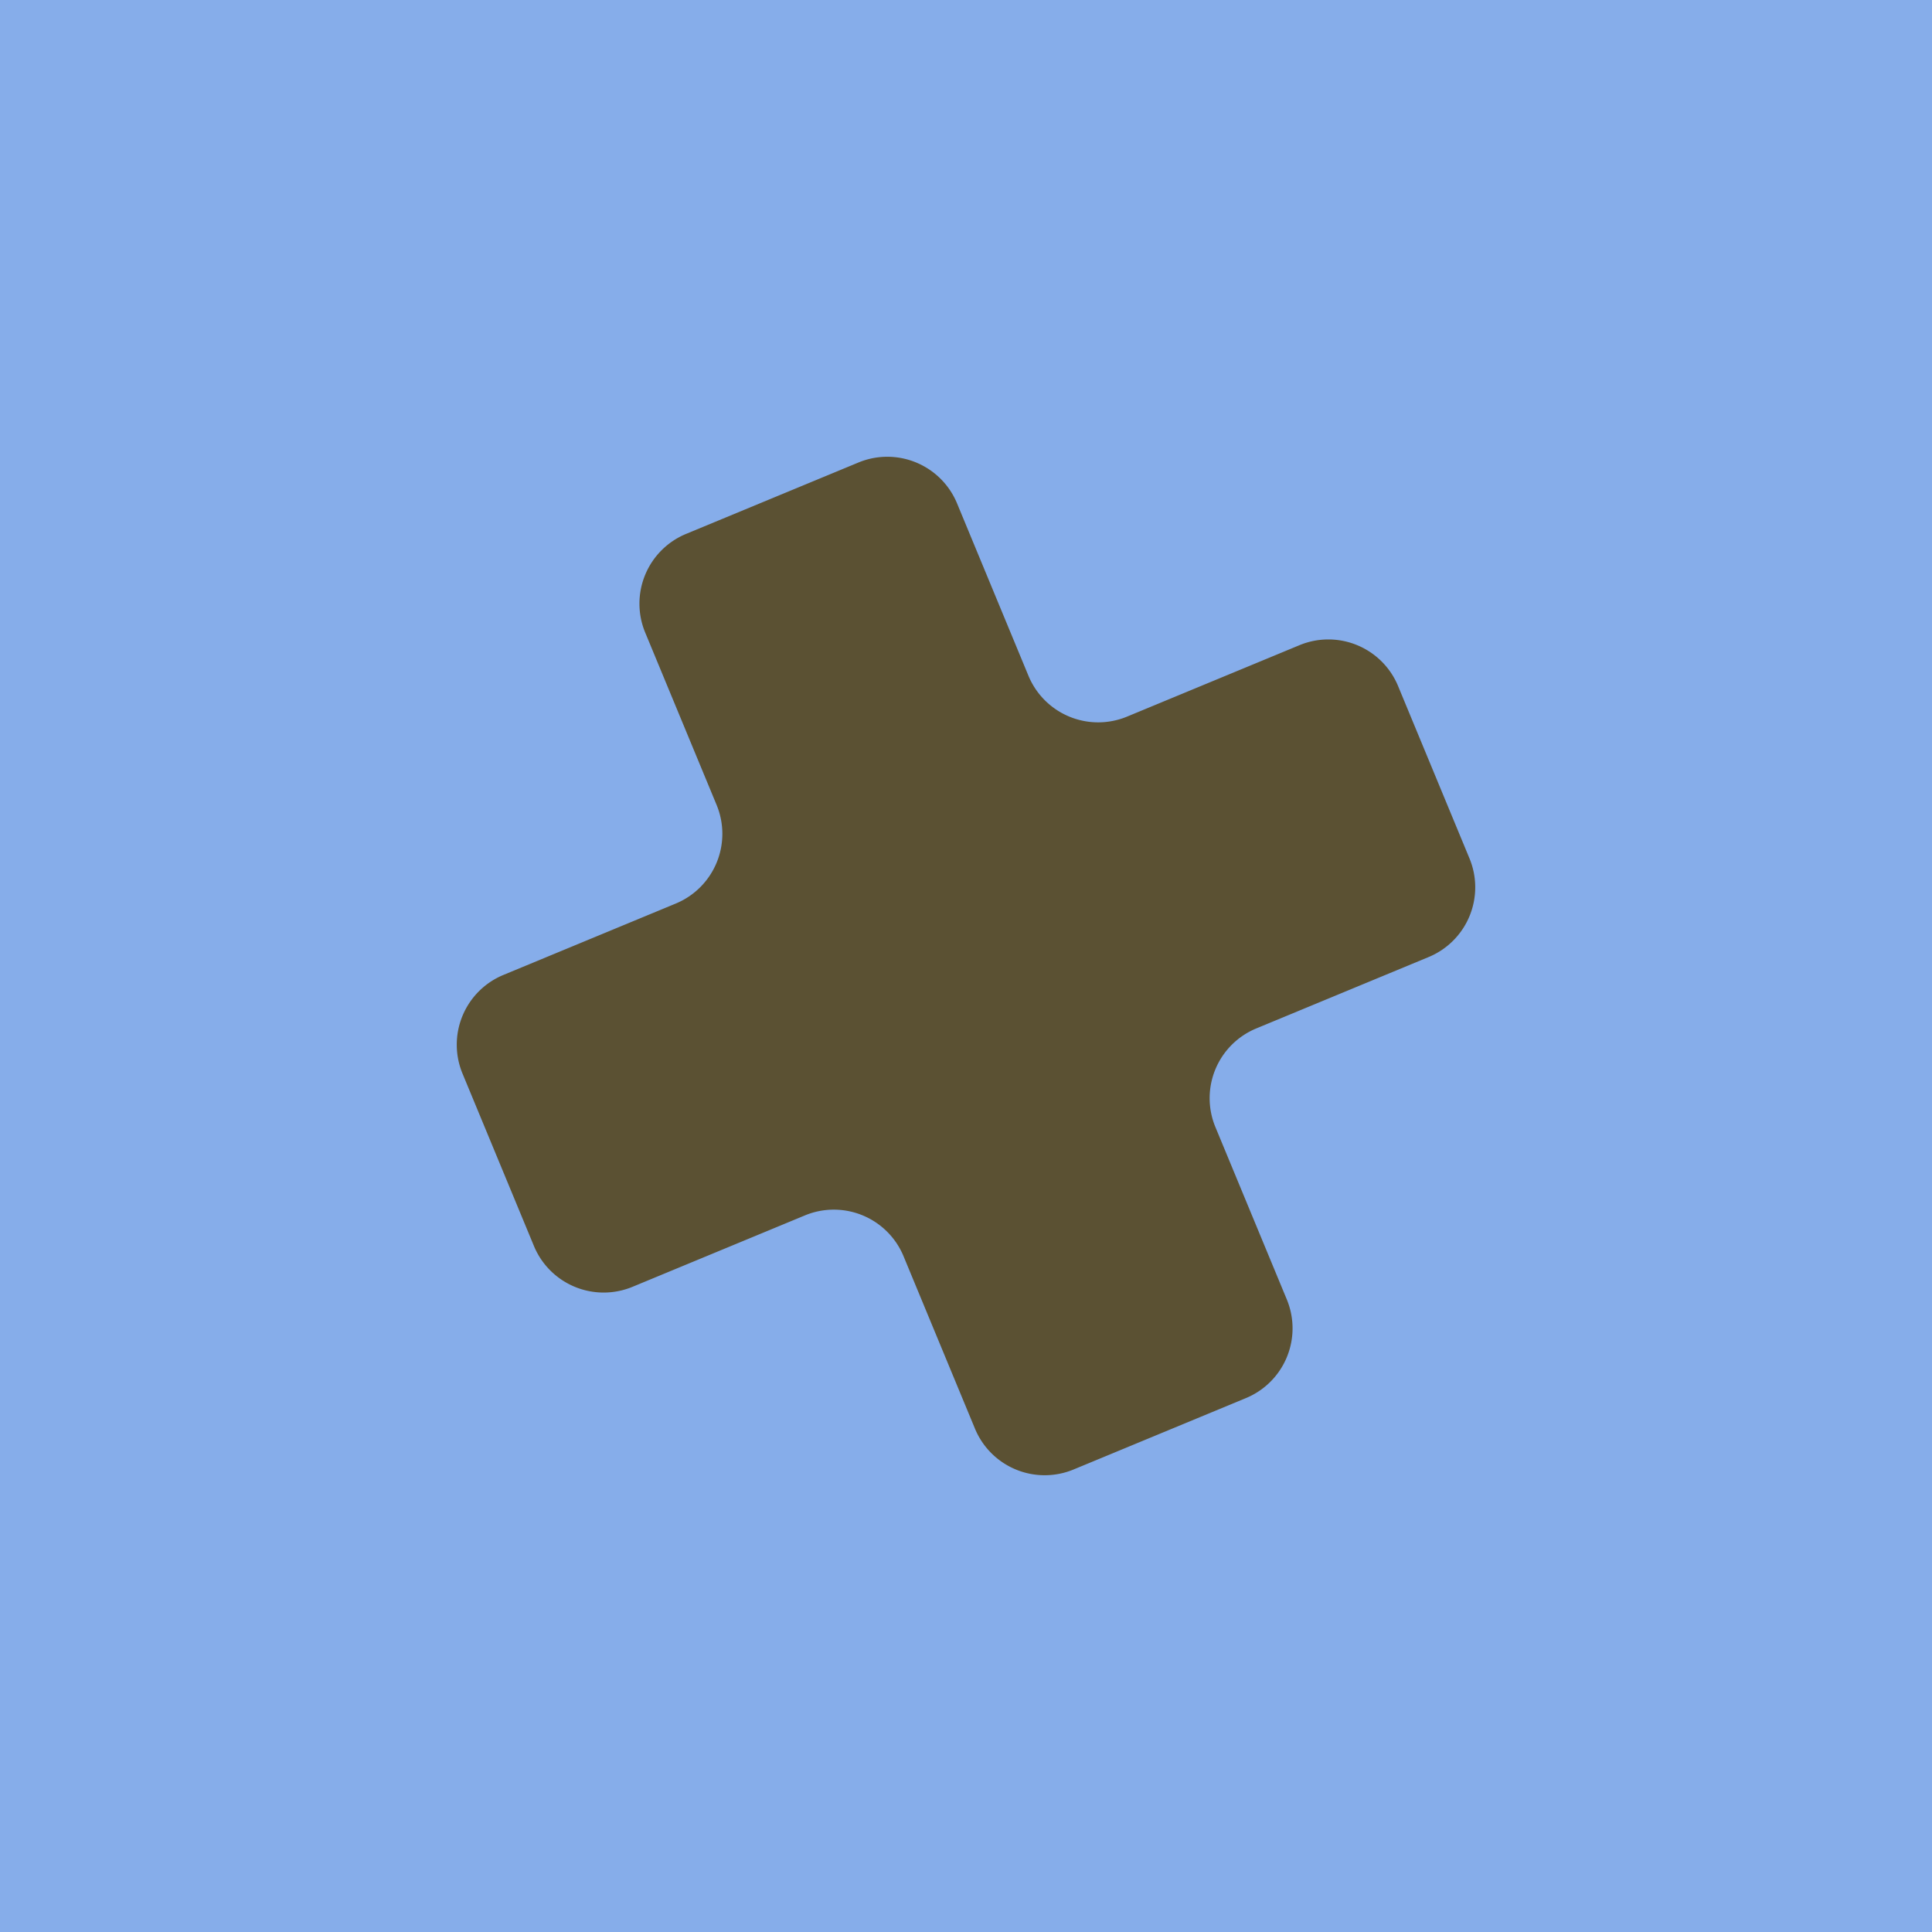 <?xml version="1.0" encoding="UTF-8" standalone="no"?>
<!-- Created with Inkscape (http://www.inkscape.org/) -->

<svg
   width="512"
   height="512"
   viewBox="0 0 512 512"
   version="1.1"
   id="svg1"
   inkscape:version="1.3 (0e150ed6c4, 2023-07-21)"
   sodipodi:docname="AlephOmega.svg"
   xmlns:inkscape="http://www.inkscape.org/namespaces/inkscape"
   xmlns:sodipodi="http://sodipodi.sourceforge.net/DTD/sodipodi-0.dtd"
   xmlns="http://www.w3.org/2000/svg"
   xmlns:svg="http://www.w3.org/2000/svg">
  <sodipodi:namedview
     id="namedview1"
     pagecolor="#ffffff"
     bordercolor="#111111"
     borderopacity="1"
     inkscape:showpageshadow="0"
     inkscape:pageopacity="0"
     inkscape:pagecheckerboard="1"
     inkscape:deskcolor="#d1d1d1"
     inkscape:document-units="px"
     inkscape:zoom="1.4459781"
     inkscape:cx="375.87014"
     inkscape:cy="471.30727"
     inkscape:window-width="3200"
     inkscape:window-height="1711"
     inkscape:window-x="-9"
     inkscape:window-y="-9"
     inkscape:window-maximized="1"
     inkscape:current-layer="g1" />
  <defs
     id="defs1" />
  <g
     inkscape:groupmode="layer"
     id="layer2"
     inkscape:label="Background">
    <g
       id="g1">
      <rect
         style="fill:#86adea;fill-opacity:1;stroke-width:5;stroke-linecap:round;stroke-linejoin:round"
         id="rect1"
         width="512"
         height="512"
         x="0"
         y="0"
         sodipodi:insensitive="true" />
      <g
         transform="matrix(3.696,-1.531,1.531,3.696,256,256)"
         id="g19">
        <path
           style="fill:#5b5133"
           stroke-width="0"
           d="m -28.541,11.18 h 12.361 a 5,5 0 0 1 5,5 v 12.361 a 5,5 0 0 0 5,5 H 6.18 a 5,5 0 0 0 5,-5 V 16.18 a 5,5 0 0 1 5,-5 h 12.361 a 5,5 0 0 0 5,-5 V -6.18 a 5,5 0 0 0 -5,-5 H 16.18 a 5,5 0 0 1 -5,-5 v -12.361 a 5,5 0 0 0 -5,-5 H -6.18 a 5,5 0 0 0 -5,5 v 12.361 a 5,5 0 0 1 -5,5 h -12.361 a 5,5 0 0 0 -5,5 V 6.18 a 5,5 0 0 0 5,5 z"
           id="path18" />
      </g>
    </g>
  </g>
  <g
     inkscape:label="Layer 1"
     inkscape:groupmode="layer"
     id="layer1" />
</svg>
